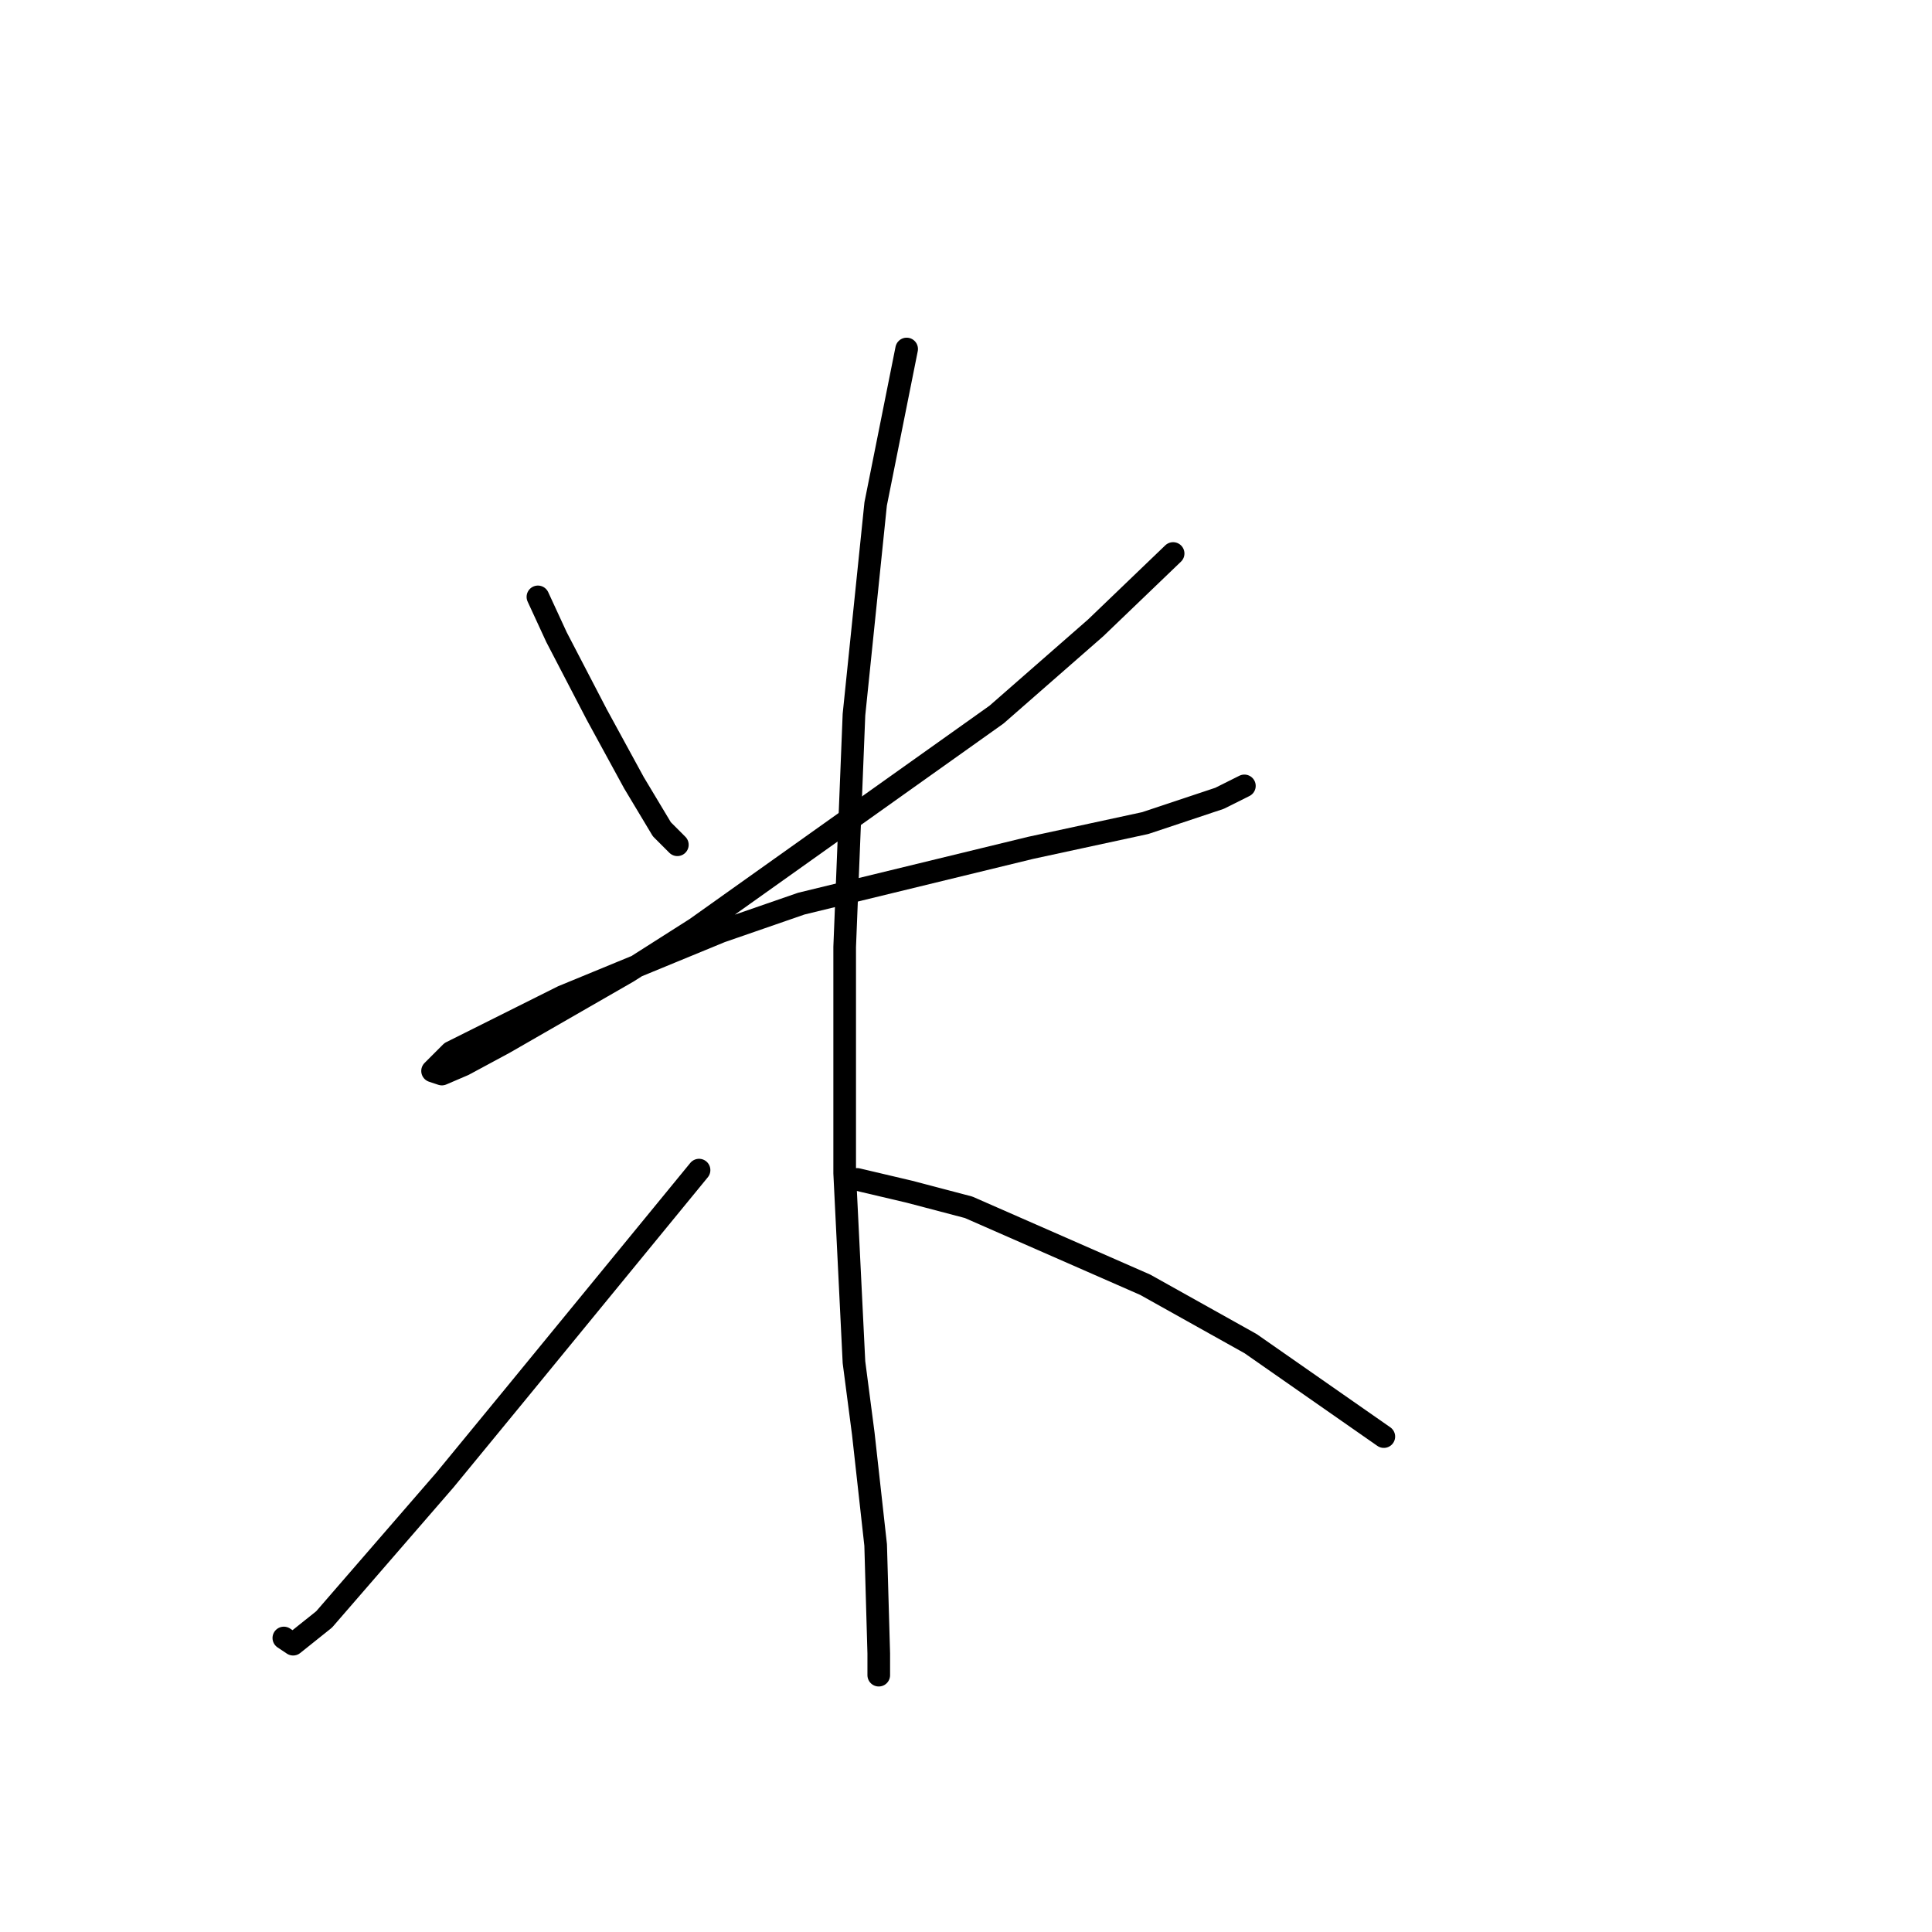 <?xml version="1.0" standalone="no"?>
    <svg width="256" height="256" xmlns="http://www.w3.org/2000/svg" version="1.1">
    <polyline stroke="black" stroke-width="3" stroke-linecap="round" fill="transparent" stroke-linejoin="round" points="71.277 79.09 73.741 84.428 79.078 94.692 84.005 103.724 87.7 109.883 89.753 111.936 89.753 111.936 " />
        <polyline stroke="black" stroke-width="3" stroke-linecap="round" fill="transparent" stroke-linejoin="round" points="155.444 73.342 145.18 83.196 132.042 94.692 92.216 123.021 83.184 128.769 66.761 138.212 61.423 141.086 58.549 142.318 57.318 141.907 59.781 139.444 74.562 132.054 95.501 123.432 106.176 119.737 136.558 112.346 151.749 109.062 161.603 105.777 164.887 104.135 164.887 104.135 " />
        <polyline stroke="black" stroke-width="3" stroke-linecap="round" fill="transparent" stroke-linejoin="round" points="120.135 46.244 116.029 66.773 113.155 94.692 111.924 125.485 111.924 155.456 113.155 180.501 114.387 189.944 116.029 204.725 116.44 219.095 116.44 221.969 116.44 221.969 " />
        <polyline stroke="black" stroke-width="3" stroke-linecap="round" fill="transparent" stroke-linejoin="round" points="92.627 155.046 68.403 184.607 58.96 196.103 42.948 214.579 38.842 217.863 37.61 217.042 37.61 217.042 " />
        <polyline stroke="black" stroke-width="3" stroke-linecap="round" fill="transparent" stroke-linejoin="round" points="113.566 156.277 120.546 157.92 128.347 159.973 151.749 170.237 165.708 178.038 183.363 190.355 183.363 190.355 " />
        </svg>